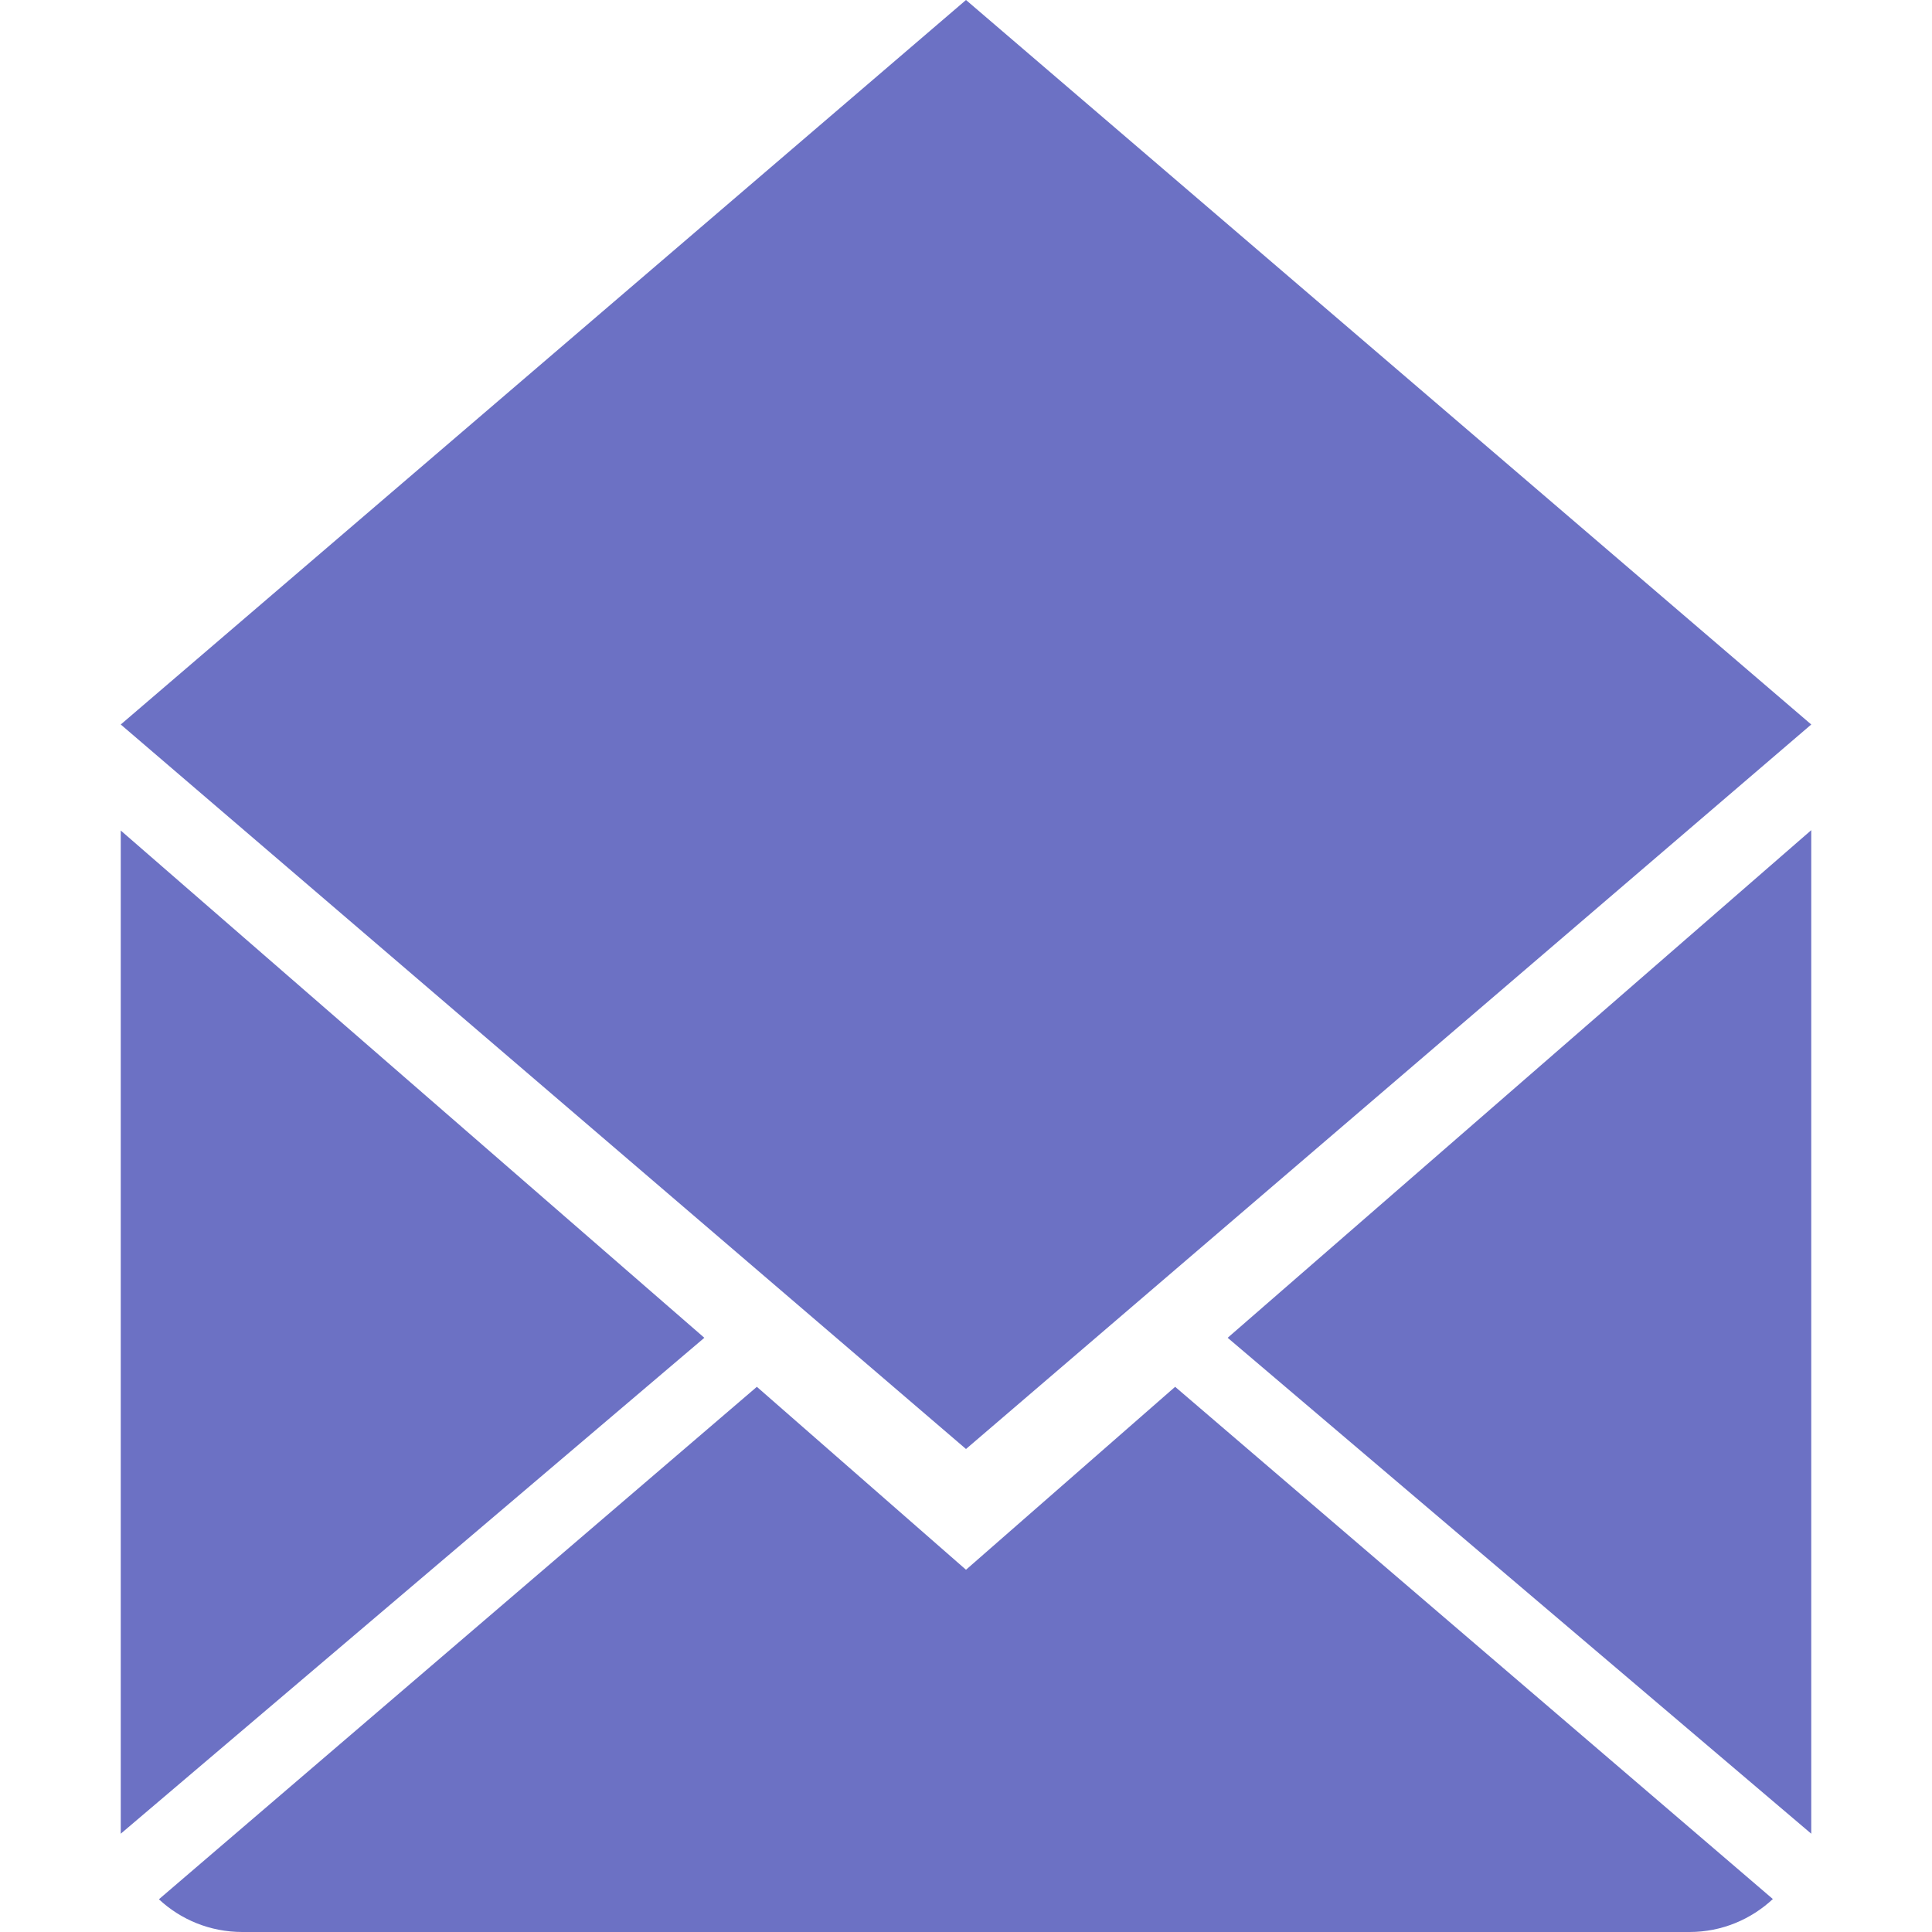 <svg xmlns="http://www.w3.org/2000/svg" xmlns:xlink="http://www.w3.org/1999/xlink" xmlns:sketch="http://www.bohemiancoding.com/sketch/ns" width="64px" height="64px" viewBox="0 0 16 16" version="1.1">
    <title>009 MailOpen</title>
    <description>Created with Sketch (http://www.bohemiancoding.com/sketch)</description>
    <defs/>
    <g id="Icons with numbers" stroke="none" stroke-width="1" fill="none" fill-rule="evenodd">
        <g id="Group" transform="translate(-384, 0)" fill="#6c71c4">
            <path d="M393.732,11.485 L398.682,15.727 C398.502,15.895 398.259,16 397.993,16 L386.007,16 C385.739,16 385.496,15.897 385.316,15.729 L390.268,11.485 L392,13 Z M392,12 L385,6 L392,0 L399,6 Z M399,15.186 L394.167,11.079 L399,6.875 L399,15.186 L399,15.186 Z M385,15.186 L385,6.878 L389.833,11.079 L385,15.186 L385,15.186 Z M385,15.186" id="Shape copy"/>
        </g>
    </g>
</svg>